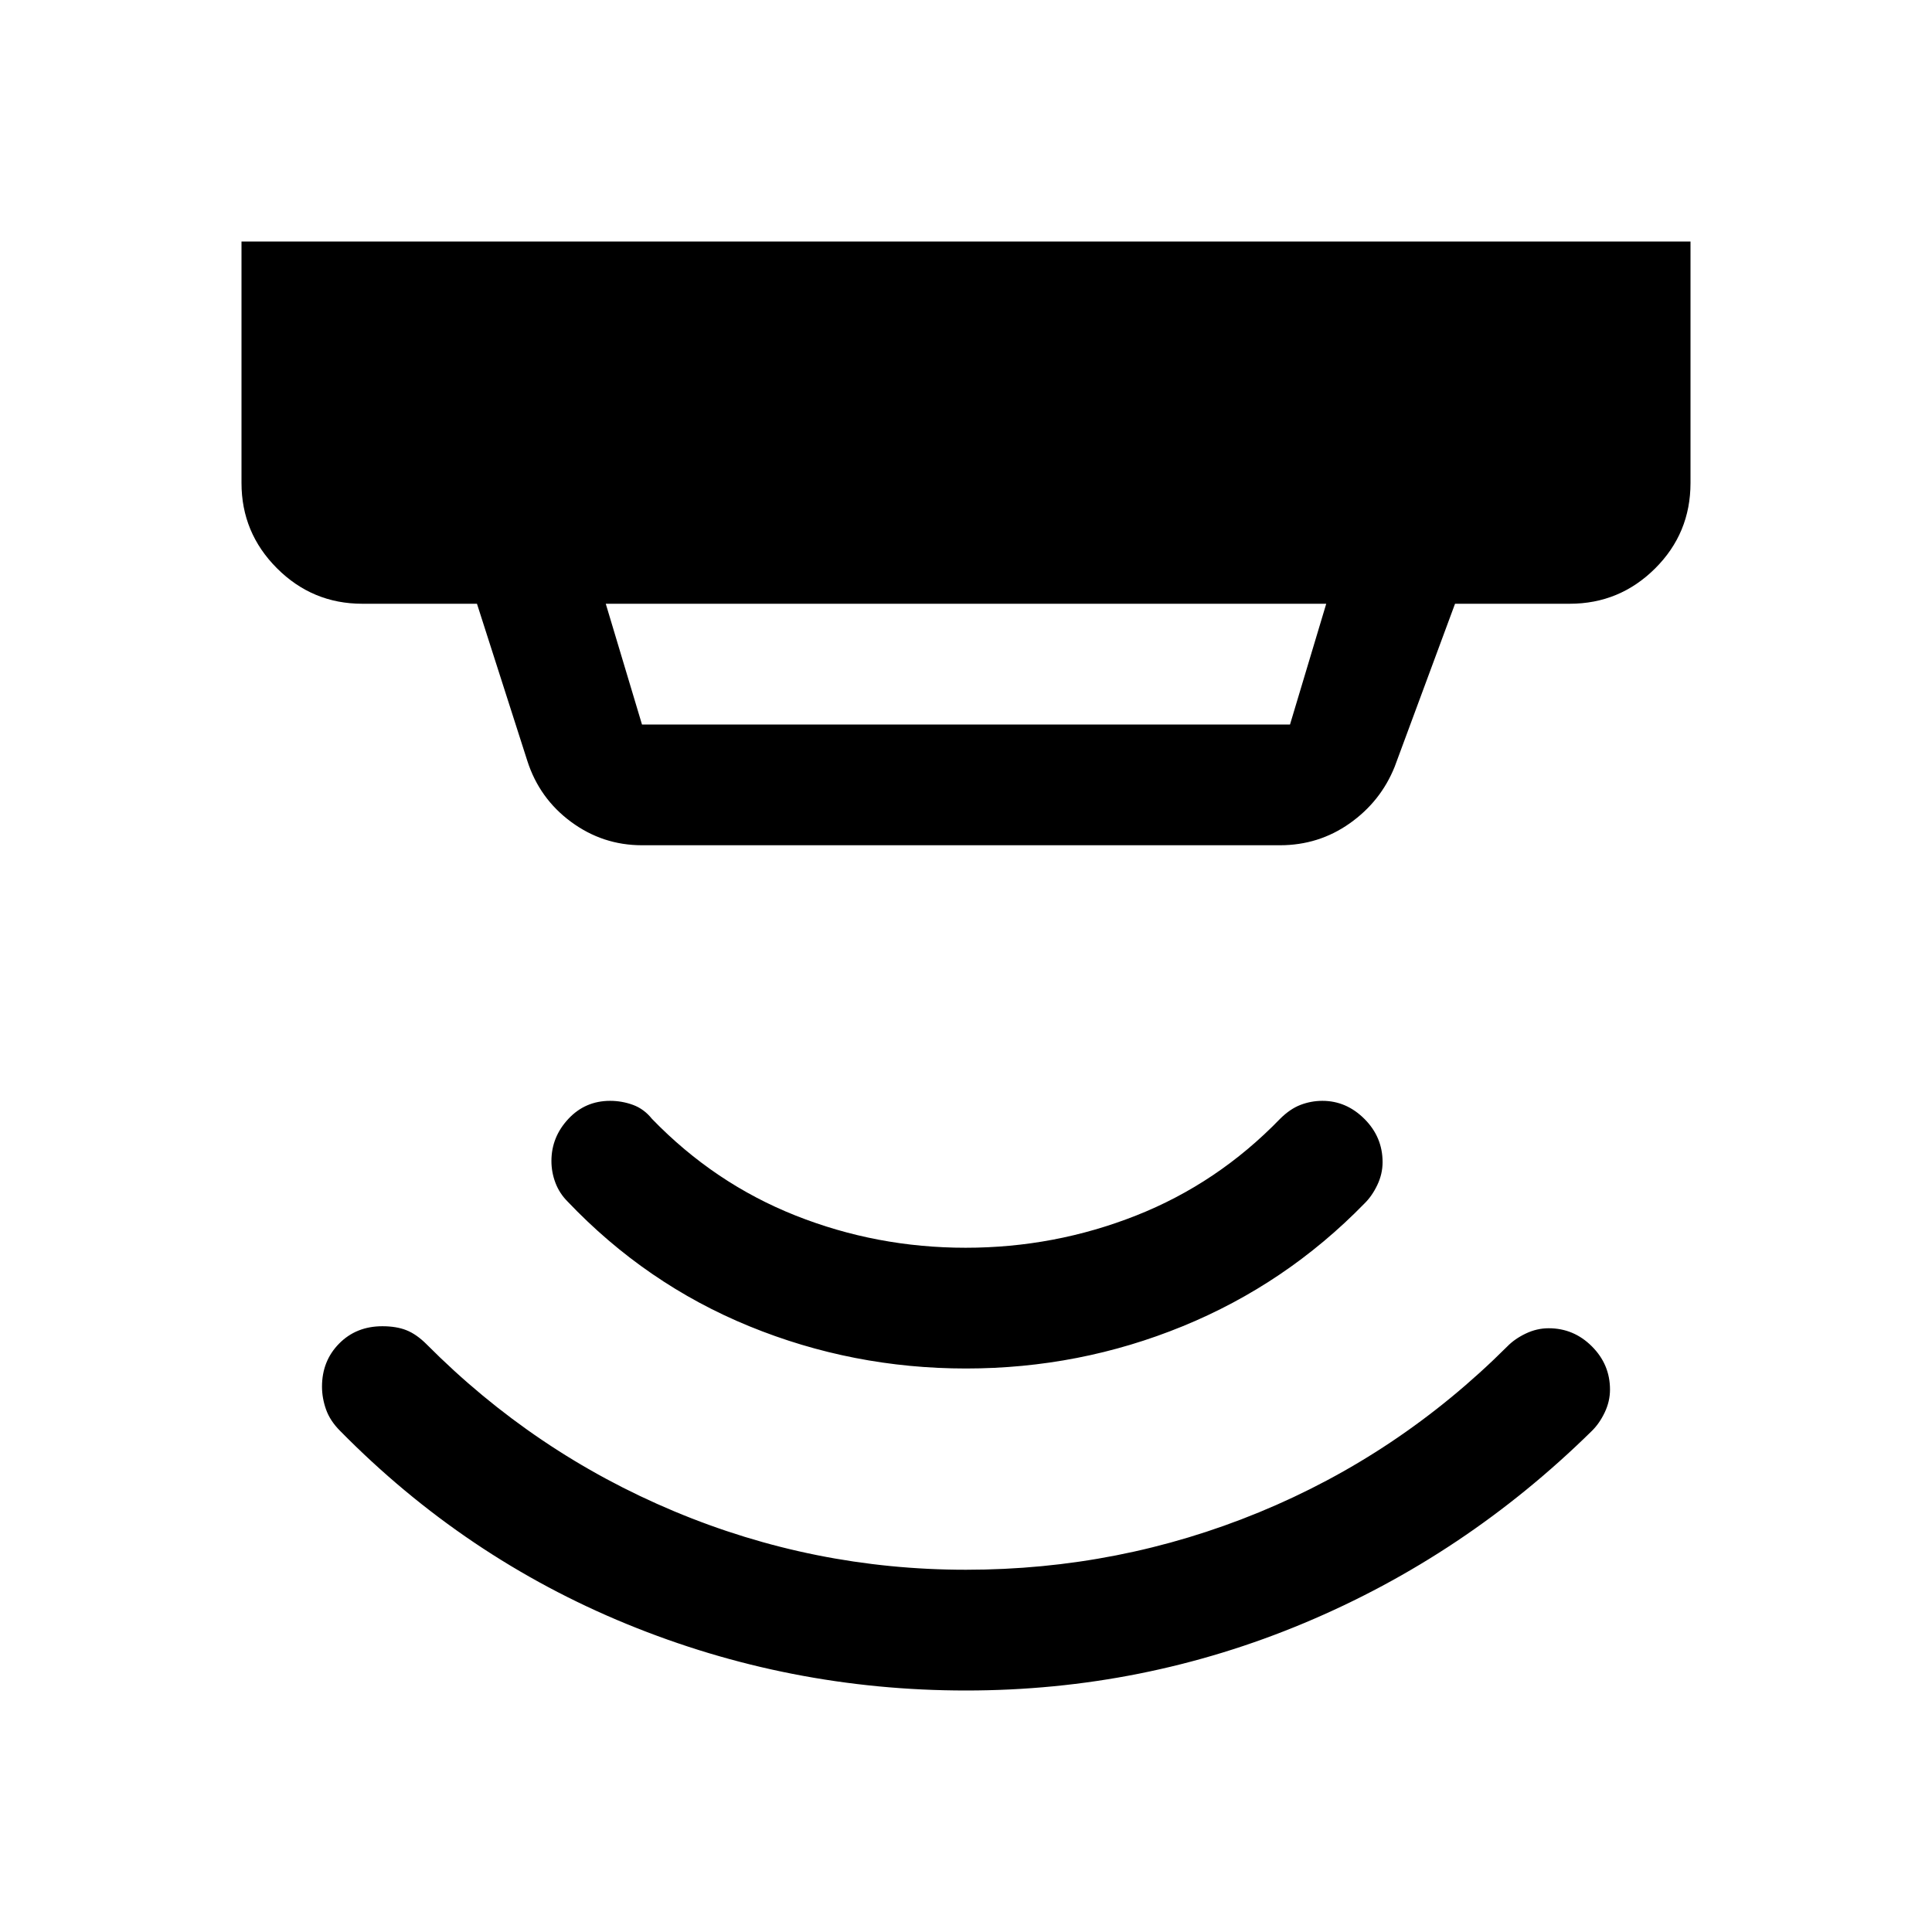 <svg xmlns="http://www.w3.org/2000/svg" width="48" height="48" viewBox="0 -960 960 960"><path d="m301-660 18 60h322l18-60H301Zm18 120q-19.5 0-35.25-11.625T262-582l-25-78h-57q-24.75 0-42.375-17.625T120-720v-120h720v120q0 25-17.625 42.5T780-660h-57l-30 81q-6.932 17.25-22.338 28.125Q655.257-540 636-540H319Zm161 420q-88 0-168.5-33T169-249q-5-5-7-10.667-2-5.666-2-11.333 0-12.75 8.5-21.375T190-301q7 0 12 2t10 7q53.6 53.887 122.965 82.943Q404.329-180 480-180q76.252 0 145.62-28.543Q694.988-237.086 749-291q3.667-3.75 9.167-6.375T769.533-300Q782-300 791-291q9 9 9 21.467 0 5.866-2.625 11.366T791-249q-63 62-143 95.5T480-120Zm0-160q-56.354 0-107.677-21Q321-322 282-363q-4-4-6-9.25t-2-10.85q0-11.9 8.385-20.9 8.386-9 20.782-9 5.833 0 11.333 2t9.5 7q31 32 71.317 48 40.317 16 84.5 16t84.683-16q40.5-16 71.5-48 5-5 10.25-7t10.85-2q11.9 0 20.9 9 9 9 9 21.467 0 5.866-2.625 11.366T678-362q-39 40-90.323 61Q536.354-280 480-280Z"/></svg>
